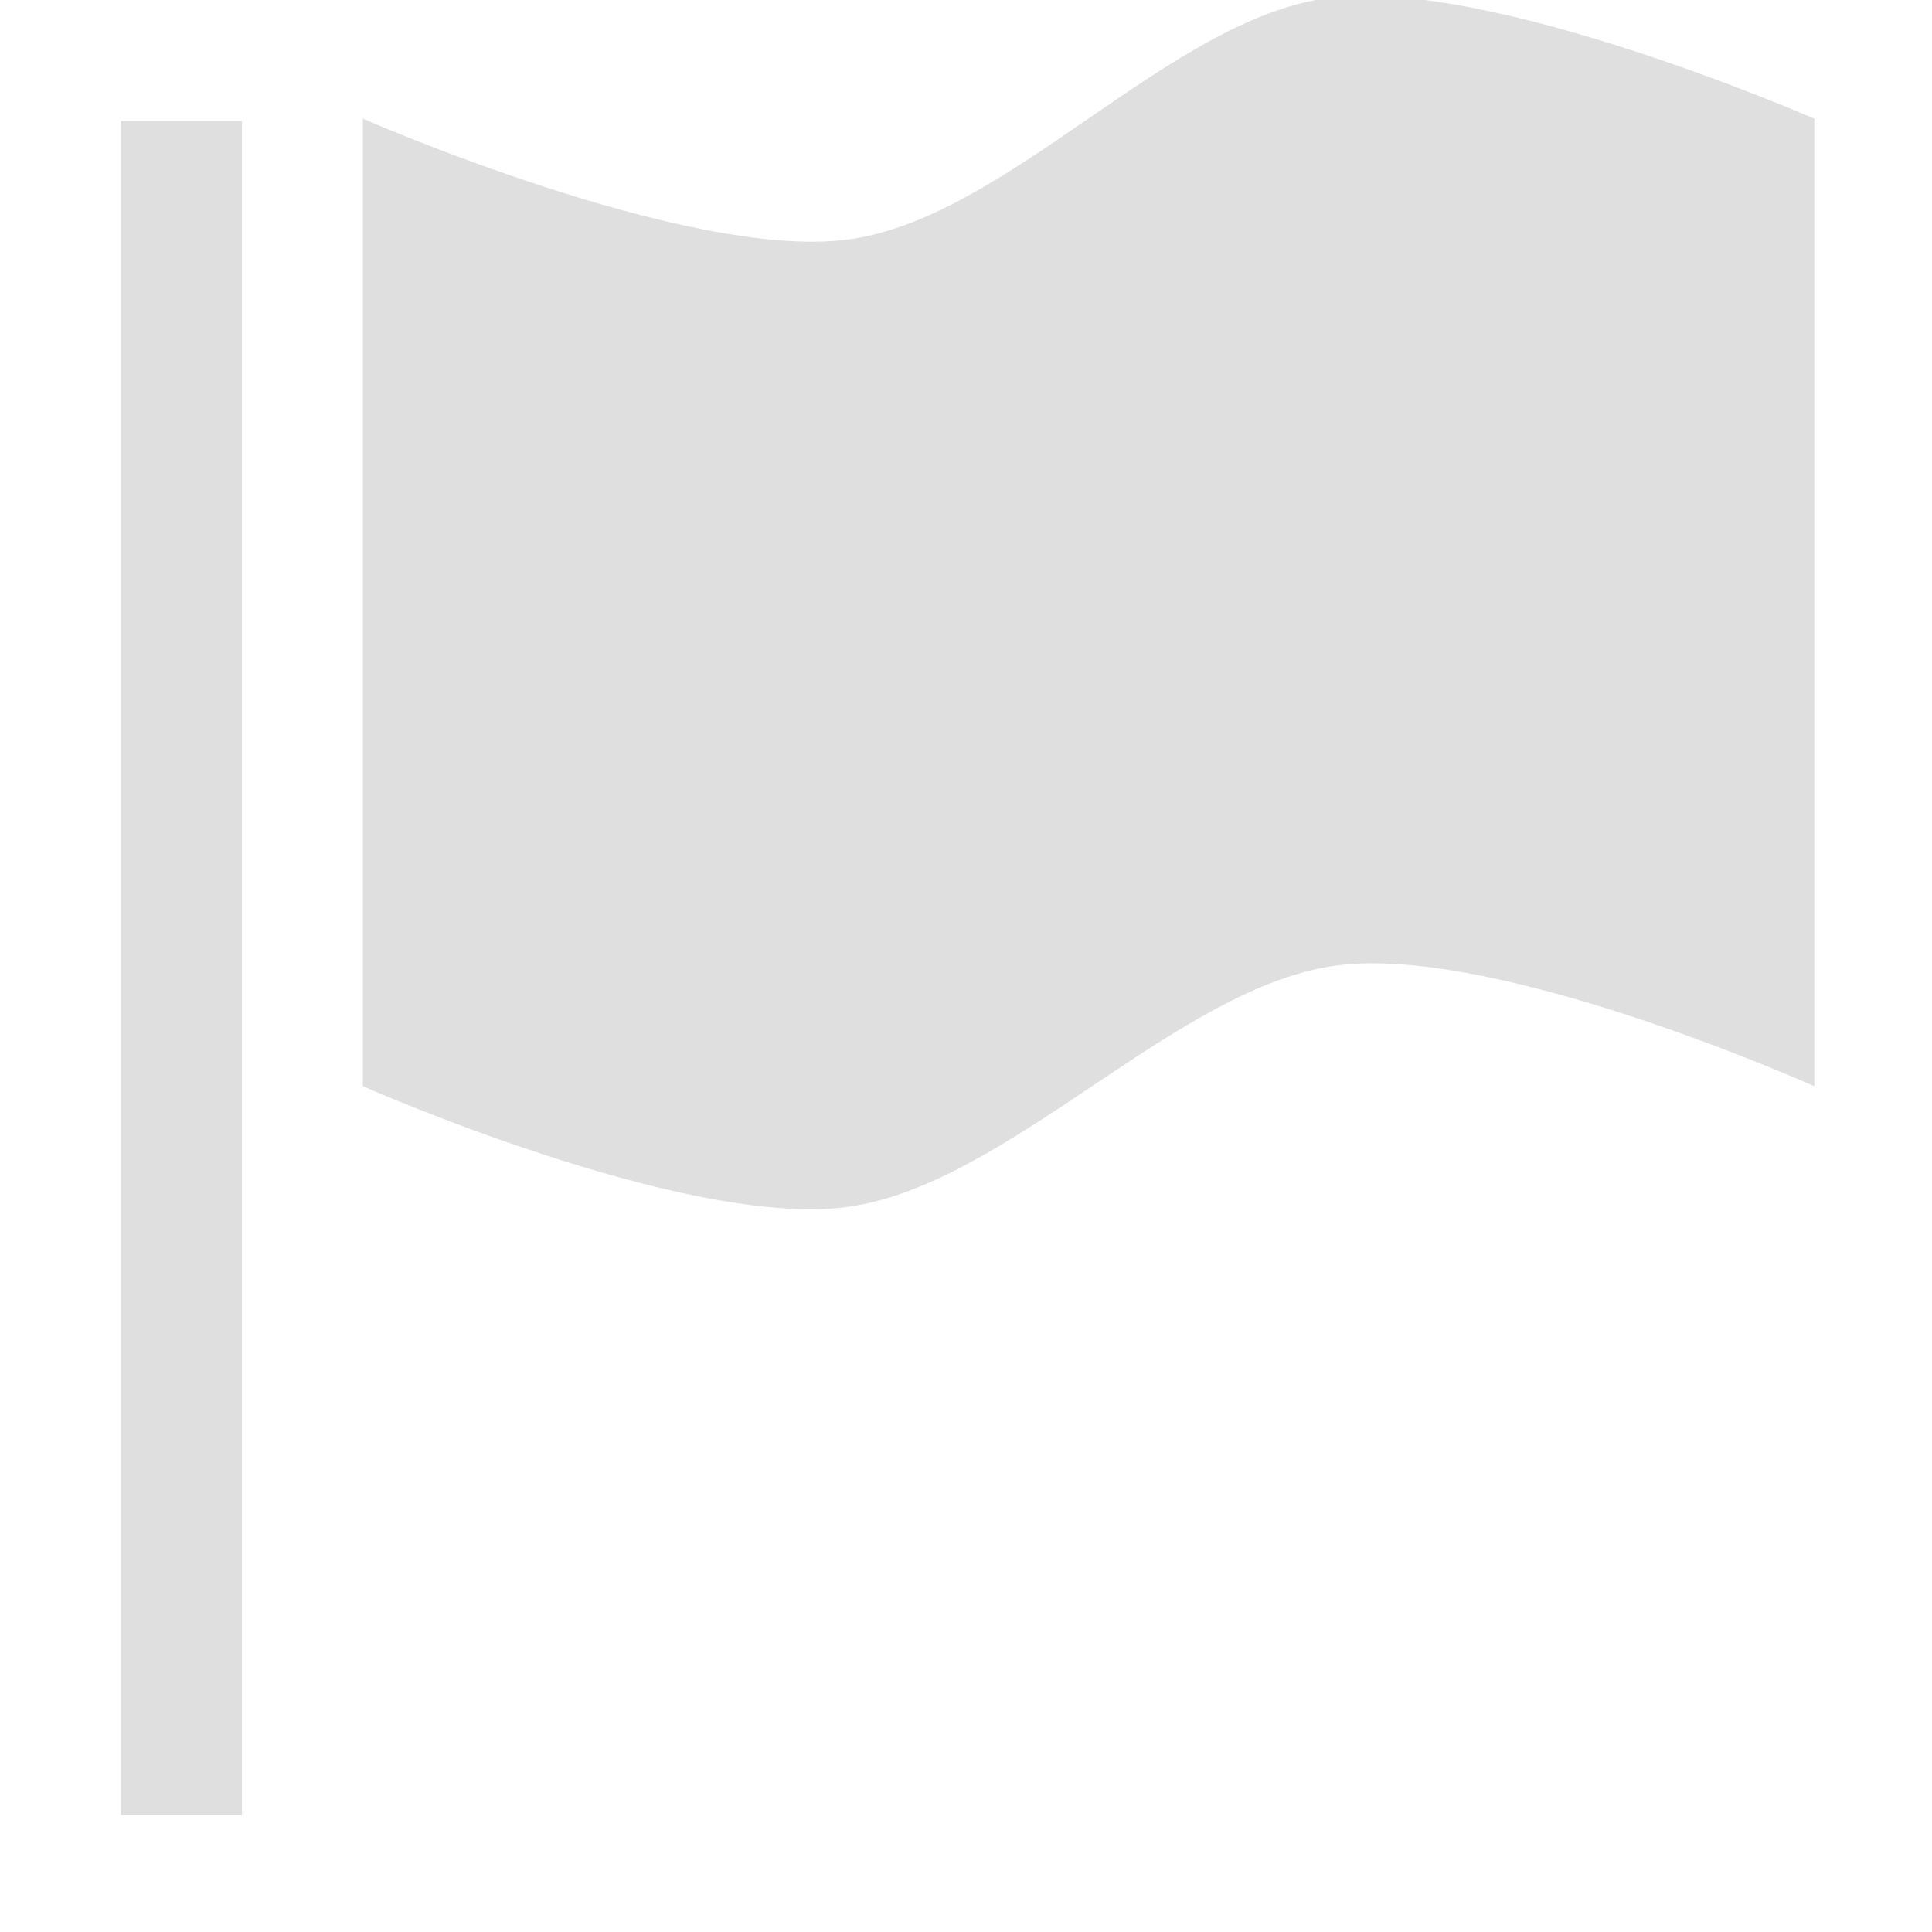 <?xml version="1.0" encoding="UTF-8" standalone="no"?>
<!DOCTYPE svg PUBLIC "-//W3C//DTD SVG 1.1//EN" "http://www.w3.org/Graphics/SVG/1.1/DTD/svg11.dtd">
<svg width="100%" height="100%" viewBox="0 0 16 16" version="1.1" xmlns="http://www.w3.org/2000/svg" xmlns:xlink="http://www.w3.org/1999/xlink" xml:space="preserve" xmlns:serif="http://www.serif.com/" style="fill-rule:evenodd;clip-rule:evenodd;stroke-linejoin:round;stroke-miterlimit:2;">
    <g transform="matrix(3.78,0,0,3.78,1.88976e-07,0)">
        <g>
            <g transform="matrix(0.265,0,0,0.232,-4.99999e-08,0.265)">
                <rect x="1" y="0" width="1" height="15.999" style="fill:rgb(223,223,224);"/>
            </g>
            <g transform="matrix(0.265,0,0,0.265,0,0.26)">
                <path d="M15,0L15,7.999C15,7.999 12.401,6.833 11.065,6.999C9.729,7.166 8.328,8.833 6.984,9C5.64,9.167 3,7.999 3,7.999L3,0C3,0 5.663,1.167 6.996,1.001C8.329,0.834 9.664,-0.833 10.998,-1C12.332,-1.167 15,0 15,0Z" style="fill:rgb(223,223,224);"/>
            </g>
        </g>
    </g>
</svg>

